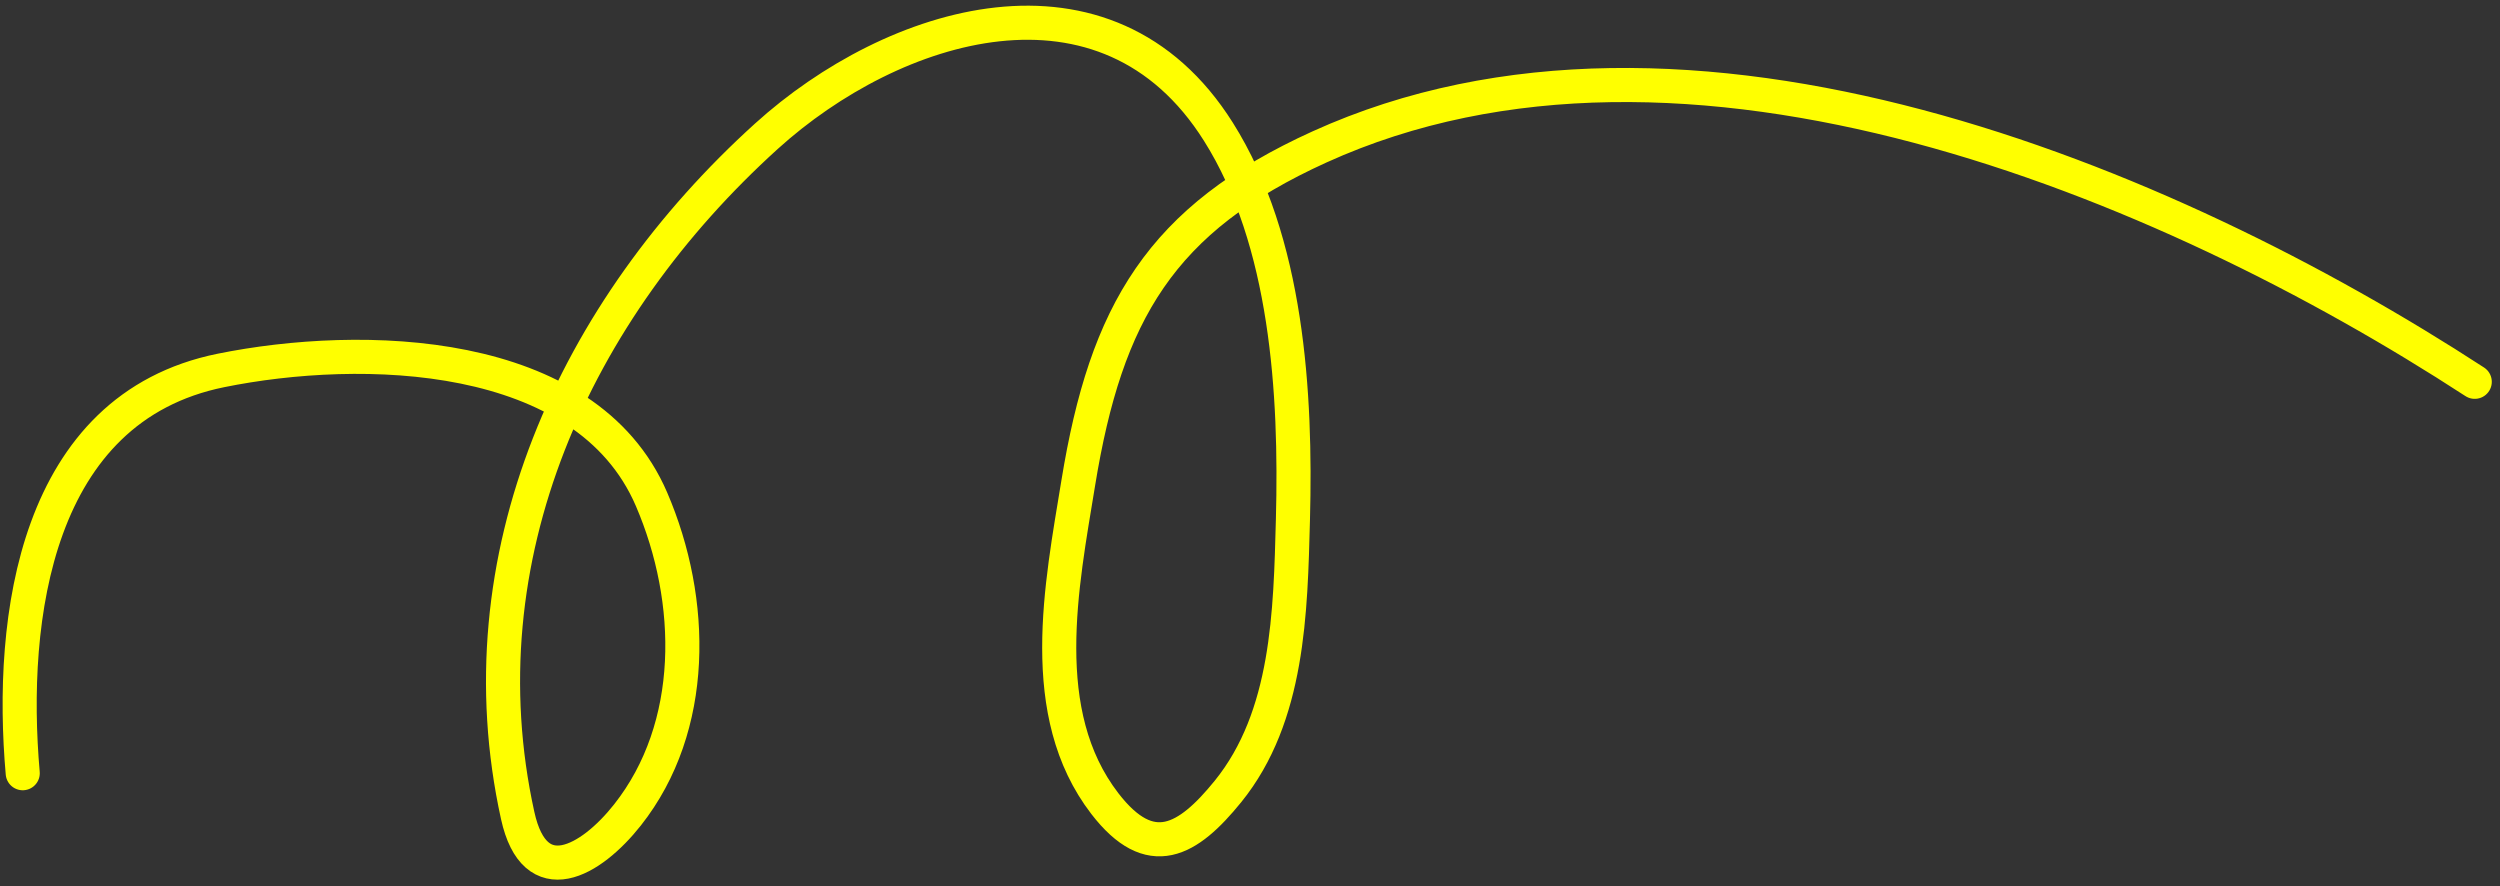 <svg width="220" height="78" viewBox="0 0 220 78" fill="none" xmlns="http://www.w3.org/2000/svg">
<rect x="0" y="0" width="220" height="78" fill="#333333" stroke="none"/>
<path d="M2 68.043C0.802 54.414 3.076 35.917 19.444 32.599C31.745 30.106 51.548 30.475 57.333 43.932C61.178 52.875 61.337 63.964 55.222 71.71C51.991 75.803 47.062 78.615 45.556 71.766C40.561 49.065 50.552 27.28 67.444 11.988C78.579 1.908 97.366 -4.055 107.222 11.599C113.297 21.248 114.072 34.65 113.778 45.71C113.561 53.837 113.409 63.052 108.056 69.655C104.536 73.996 101.247 75.942 97.222 70.71C91.118 62.775 93.409 51.557 94.889 42.488C97.337 27.483 102.138 19.278 116.111 12.932C148.336 -1.703 190.501 15.84 217.778 33.599" stroke="yellow" stroke-width="3" stroke-linecap="round"/>
</svg>
